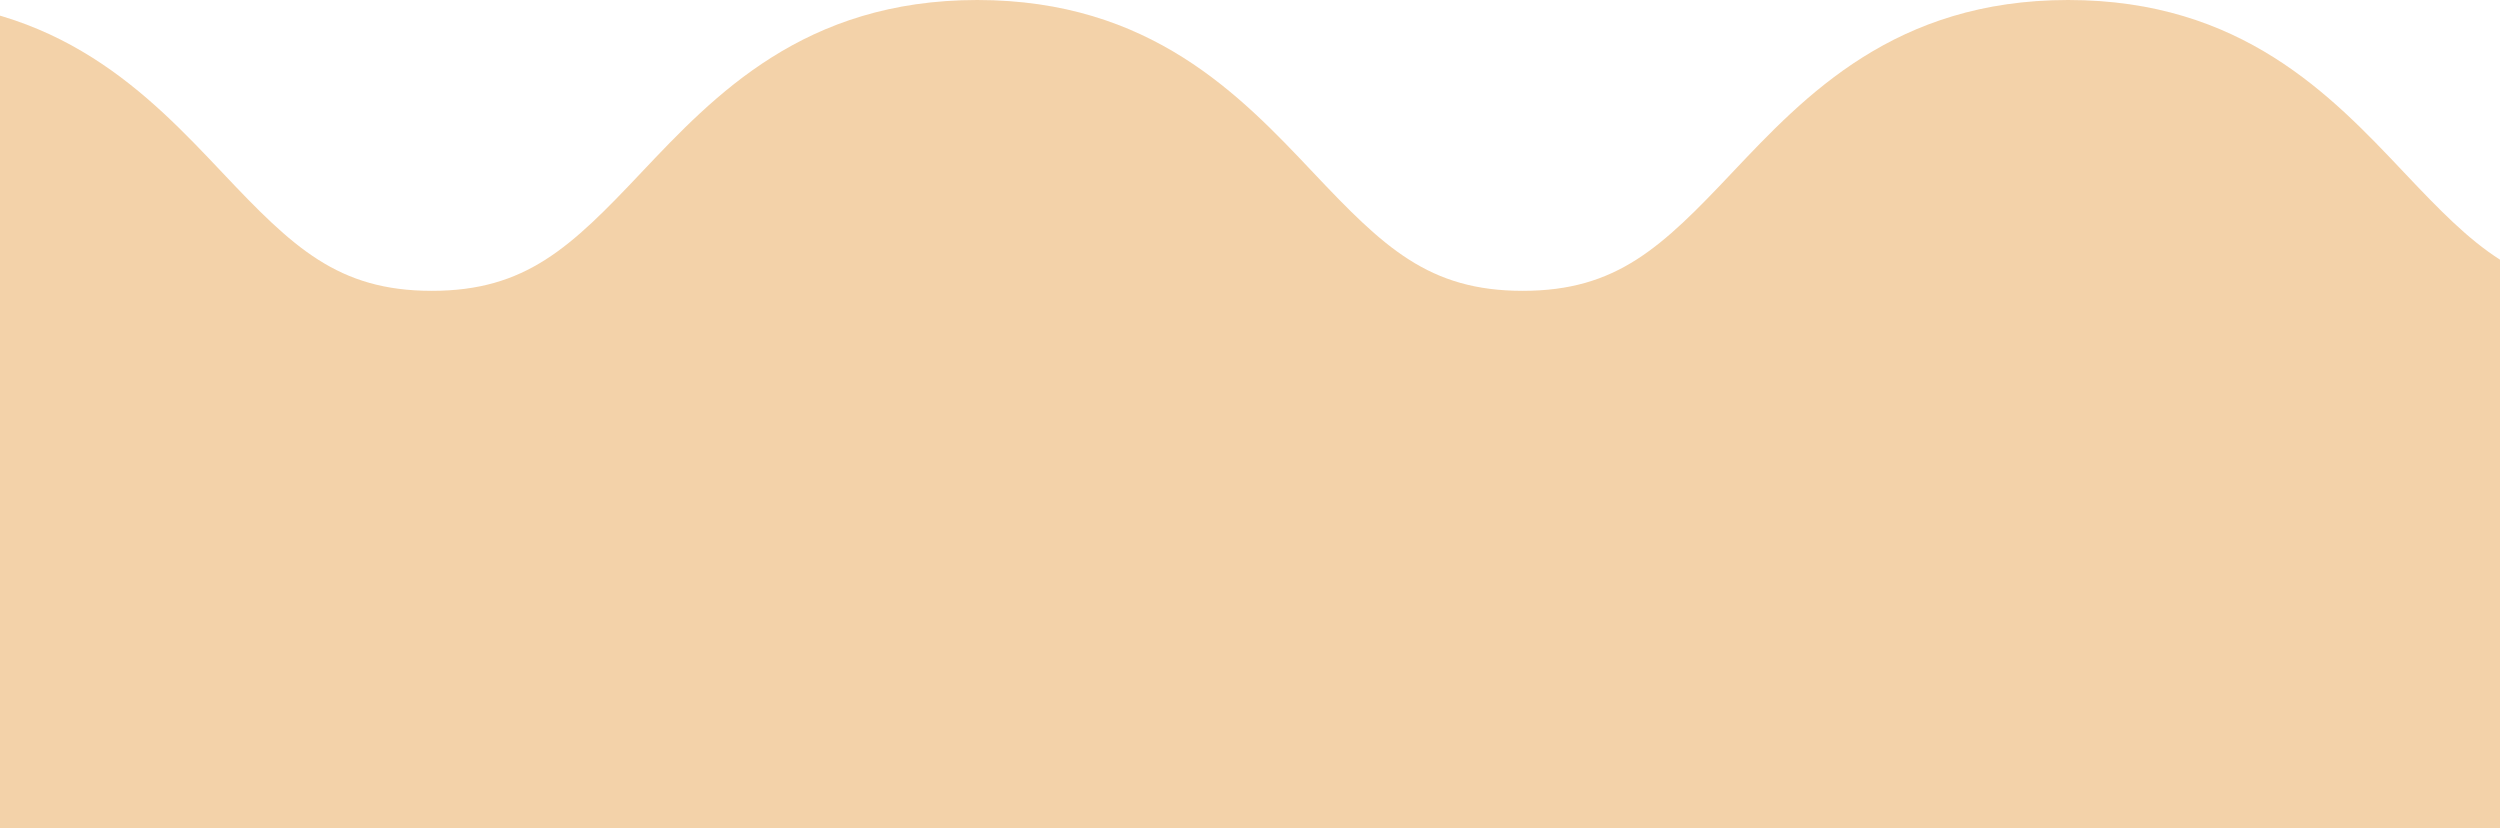 <svg width="640" height="212" viewBox="0 0 640 212" fill="none" xmlns="http://www.w3.org/2000/svg">
<g opacity="0.5" clip-path="url(#clip0_340_921)">
<path d="M0 35L104.5 84L238 24.5L385 87.5L520 18.5L640 77.5V212H0V35Z" fill="#E8A553"/>
<path d="M667.453 117C623.097 117 600.098 92.536 581.48 72.859C563.409 53.714 551.909 42.545 527.815 42.545C503.72 42.545 492.221 53.714 474.15 72.859C455.531 92.536 432.532 117 388.176 117C343.821 117 320.821 92.536 302.203 72.859C284.132 53.714 272.632 42.545 248.538 42.545C224.444 42.545 212.944 53.714 194.873 72.859C176.255 92.536 153.803 117 108.9 117C64.544 117 41.545 92.536 22.926 72.859C6.498 53.714 -5.001 42.545 -29.096 42.545C-41.143 42.545 -51 32.973 -51 21.273C-51 9.573 -41.143 0 -29.096 0C15.26 0 38.259 24.464 56.877 44.141C74.948 63.286 86.448 74.454 110.542 74.454C134.637 74.454 146.137 63.286 164.207 44.141C182.826 24.464 205.825 0 250.181 0C294.537 0 317.536 24.464 336.154 44.141C354.225 63.286 365.725 74.454 389.819 74.454C413.914 74.454 425.413 63.286 443.484 44.141C462.103 24.464 485.102 0 529.458 0C573.813 0 596.812 24.464 615.431 44.141C633.502 63.286 645.002 74.454 669.096 74.454C681.143 74.454 691 84.027 691 95.727C691 107.427 679.5 117 667.453 117Z" fill="#E8A553"/>
</g>
<defs>
<clipPath id="clip0_340_921">
<rect width="640" height="212" fill="white"/>
</clipPath>
</defs>
</svg>
